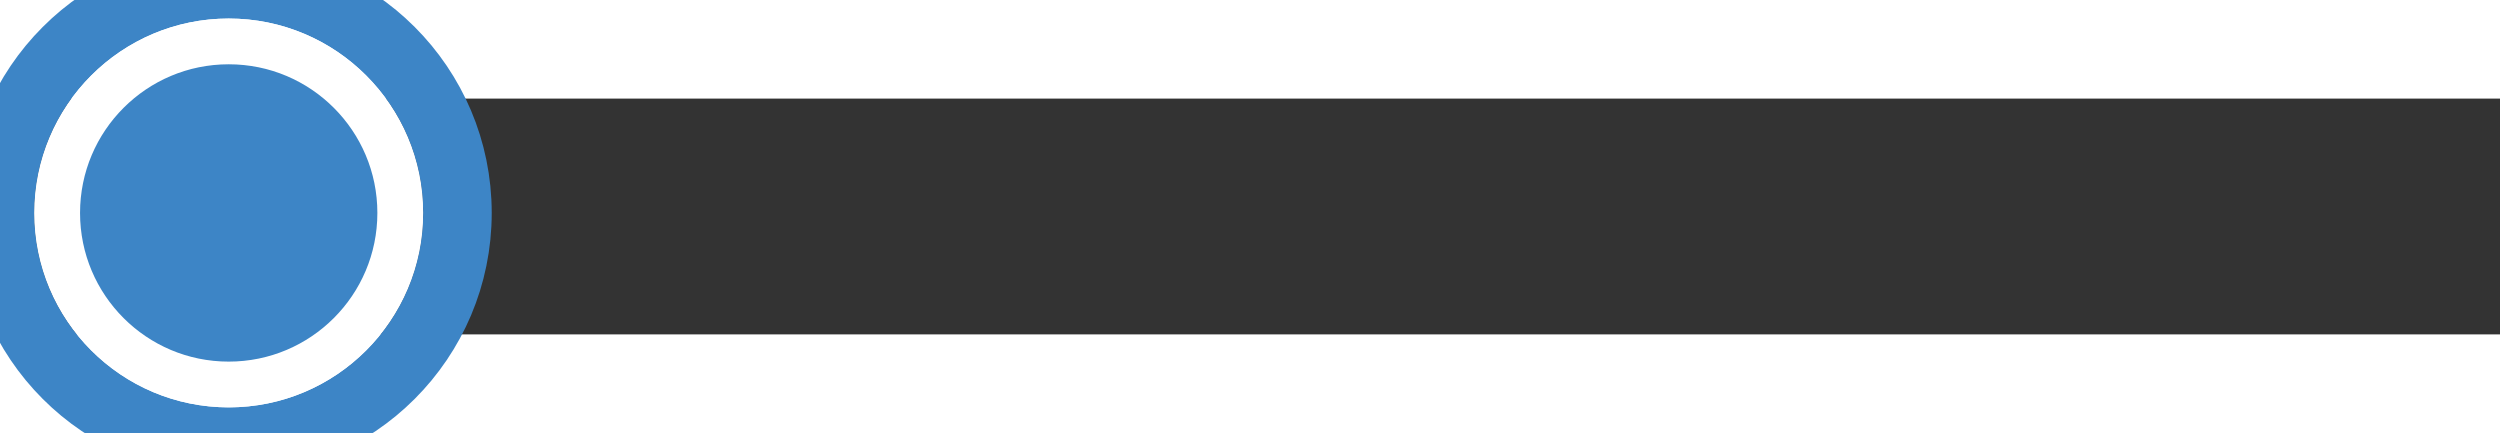 <svg xmlns="http://www.w3.org/2000/svg" xmlns:xlink="http://www.w3.org/1999/xlink"   width="99.31" height="17.2" viewBox="-10 -5 109.31 10.31" style="text-align: center">




<rect x="-10" y="-5" width="109.31" height="10.31" fill="#333333" stroke="none"/>




<defs>  
     
<path id="loop-normalc" d="M68.37.87c2-.17-24.75,0-37.62,0-11.88,0,0,0-28.59.13Z"/>
    
    
    
<!-- radial gradient has same color at constnnt distance from center,
         regardless of direction-->
	  <radialGradient id="fadec" cx="0" cy="0" fx="0" fy="0" r="20" gradientUnits="userSpaceOnUse">
	    <stop stop-color="#3d85c6" stop-opacity="1" offset="0" />

	  </radialGradient> 
      

  </defs>
  


   
    <use style="fill:none;stroke:#ccc;stroke-width:0;"
       xlink:href="#loop-normalc" />

  <!-- outer group makes sure mask is applied after animateMotion -->
  <g style="mask:url(#tail)">
    <!-- circle with gradient radius -->
    


       <circle style="fill:url(#fadec);" fill="#3d85c6" stroke="white" stroke-width="2" stroke-miterlimit="1"  cx="0" cy="0" r="7.5">
   

    
      
      <animateMotion style="text-align: center"  dur="21s" repeatCount="indefinite" >
      
 
                     
	      <mpath xlink:href="#loop-normalc"/>
      </animateMotion>
    </circle>

    <circle cx="0" cy="0" fill="none" r="10" stroke="#3d85c6" stroke-width="3">
  
    <animate attributeName="r" from="7" to="-3" dur="1.5s" begin="0s" repeatCount="indefinite"/>
    <animate attributeName="opacity" from="7" to="3" dur="2s" begin="0s" repeatCount="indefinite"/>
    
    
        <animateMotion calcMode="linear"  dur="21s"   repeatCount="indefinite"   
      path="M68.37.87c2-.17-24.75,0-37.62,0-11.88,0,0,0-28.59.13Z" />
  
  
  </circle>

 
  </g>
  
  
  
  
  
  
  
  
  
  
  
  
  
  
  
  
  
  
  
  
  
  
  <defs>  
     
<path id="loop-normal" d="M68.37.87c2-.17-24.75,0-37.62,0-11.88,0,0,0-28.59.13Z"/>
    
    disput
    
<!-- radial gradient has same color at constnnt distance from center,
         regardless of direction-->
	  <radialGradient id="fade" cx="0" cy="0" fx="0" fy="0" r="20" gradientUnits="userSpaceOnUse">
	    <stop stop-color="#3d85c6" stop-opacity="1" offset="0" />

	  </radialGradient> 
      

  </defs>
  


   
  <use style="fill:none;stroke:#ccc;stroke-width:0;"
       xlink:href="#loop-normal" />

  <!-- outer group makes sure mask is applied after animateMotion -->
  <g style="mask:url(#tail)">
    <!-- circle with gradient radius -->
    
    
   
    
              <circle cx="0" cy="0" fill="none" r="0" stroke="transparent" stroke-width="20">
  
    <animate attributeName="r" from="2.9" to="21" dur="1.9s" begin="0s" repeatCount="indefinite"/>
    <animate attributeName="opacity" from="1.9" to="0" dur="1.9s" begin="0s" repeatCount="indefinite"/>
    
        <animateMotion calcMode="linear"  id="a" dur="25s" keyTimes="0;0.1;1" keyPoints="0;0.0;1" repeatCount="indefinite"   
      path="M68.37.87c2-.17-24.75,0-37.62,0-11.88,0,0,0-28.59.13Z" />
  
  </circle>

    
   <circle style="fill:url(#fade);" fill="#3d85c6" stroke="white" stroke-width="2" stroke-miterlimit="1"  cx="0" cy="0" r="7.5">
   

    
    
      <animateMotion style="text-align: center" calcMode="linear"  id="a" dur="25s" repeatCount="indefinite" keyTimes="0;0.1;1" keyPoints="0;0.0;1">
                     
	      <mpath xlink:href="#loop-normal"/>
      </animateMotion>
    </circle>
    
    
                  <circle cx="0" cy="0" fill="none" r="1" stroke="#3d85c6" stroke-width="3">
  
    <animate attributeName="r" from="7" to="-3" dur="1s" begin="0s" repeatCount="indefinite"/>
    <animate attributeName="opacity" from="8" to="3" dur="2s" begin="0s" repeatCount="indefinite"/>
    
        <animateMotion calcMode="linear"  id="a" dur="25s" keyTimes="0;0.1;1" keyPoints="0;0.0;1" repeatCount="indefinite"   
      path="M68.37.87c2-.17-24.75,0-37.62,0-11.88,0,0,0-28.59.13Z" />
  
  </circle>
    

 
  </g>
  
  
  
  
  
  
  
  
  
  


  
</svg>
